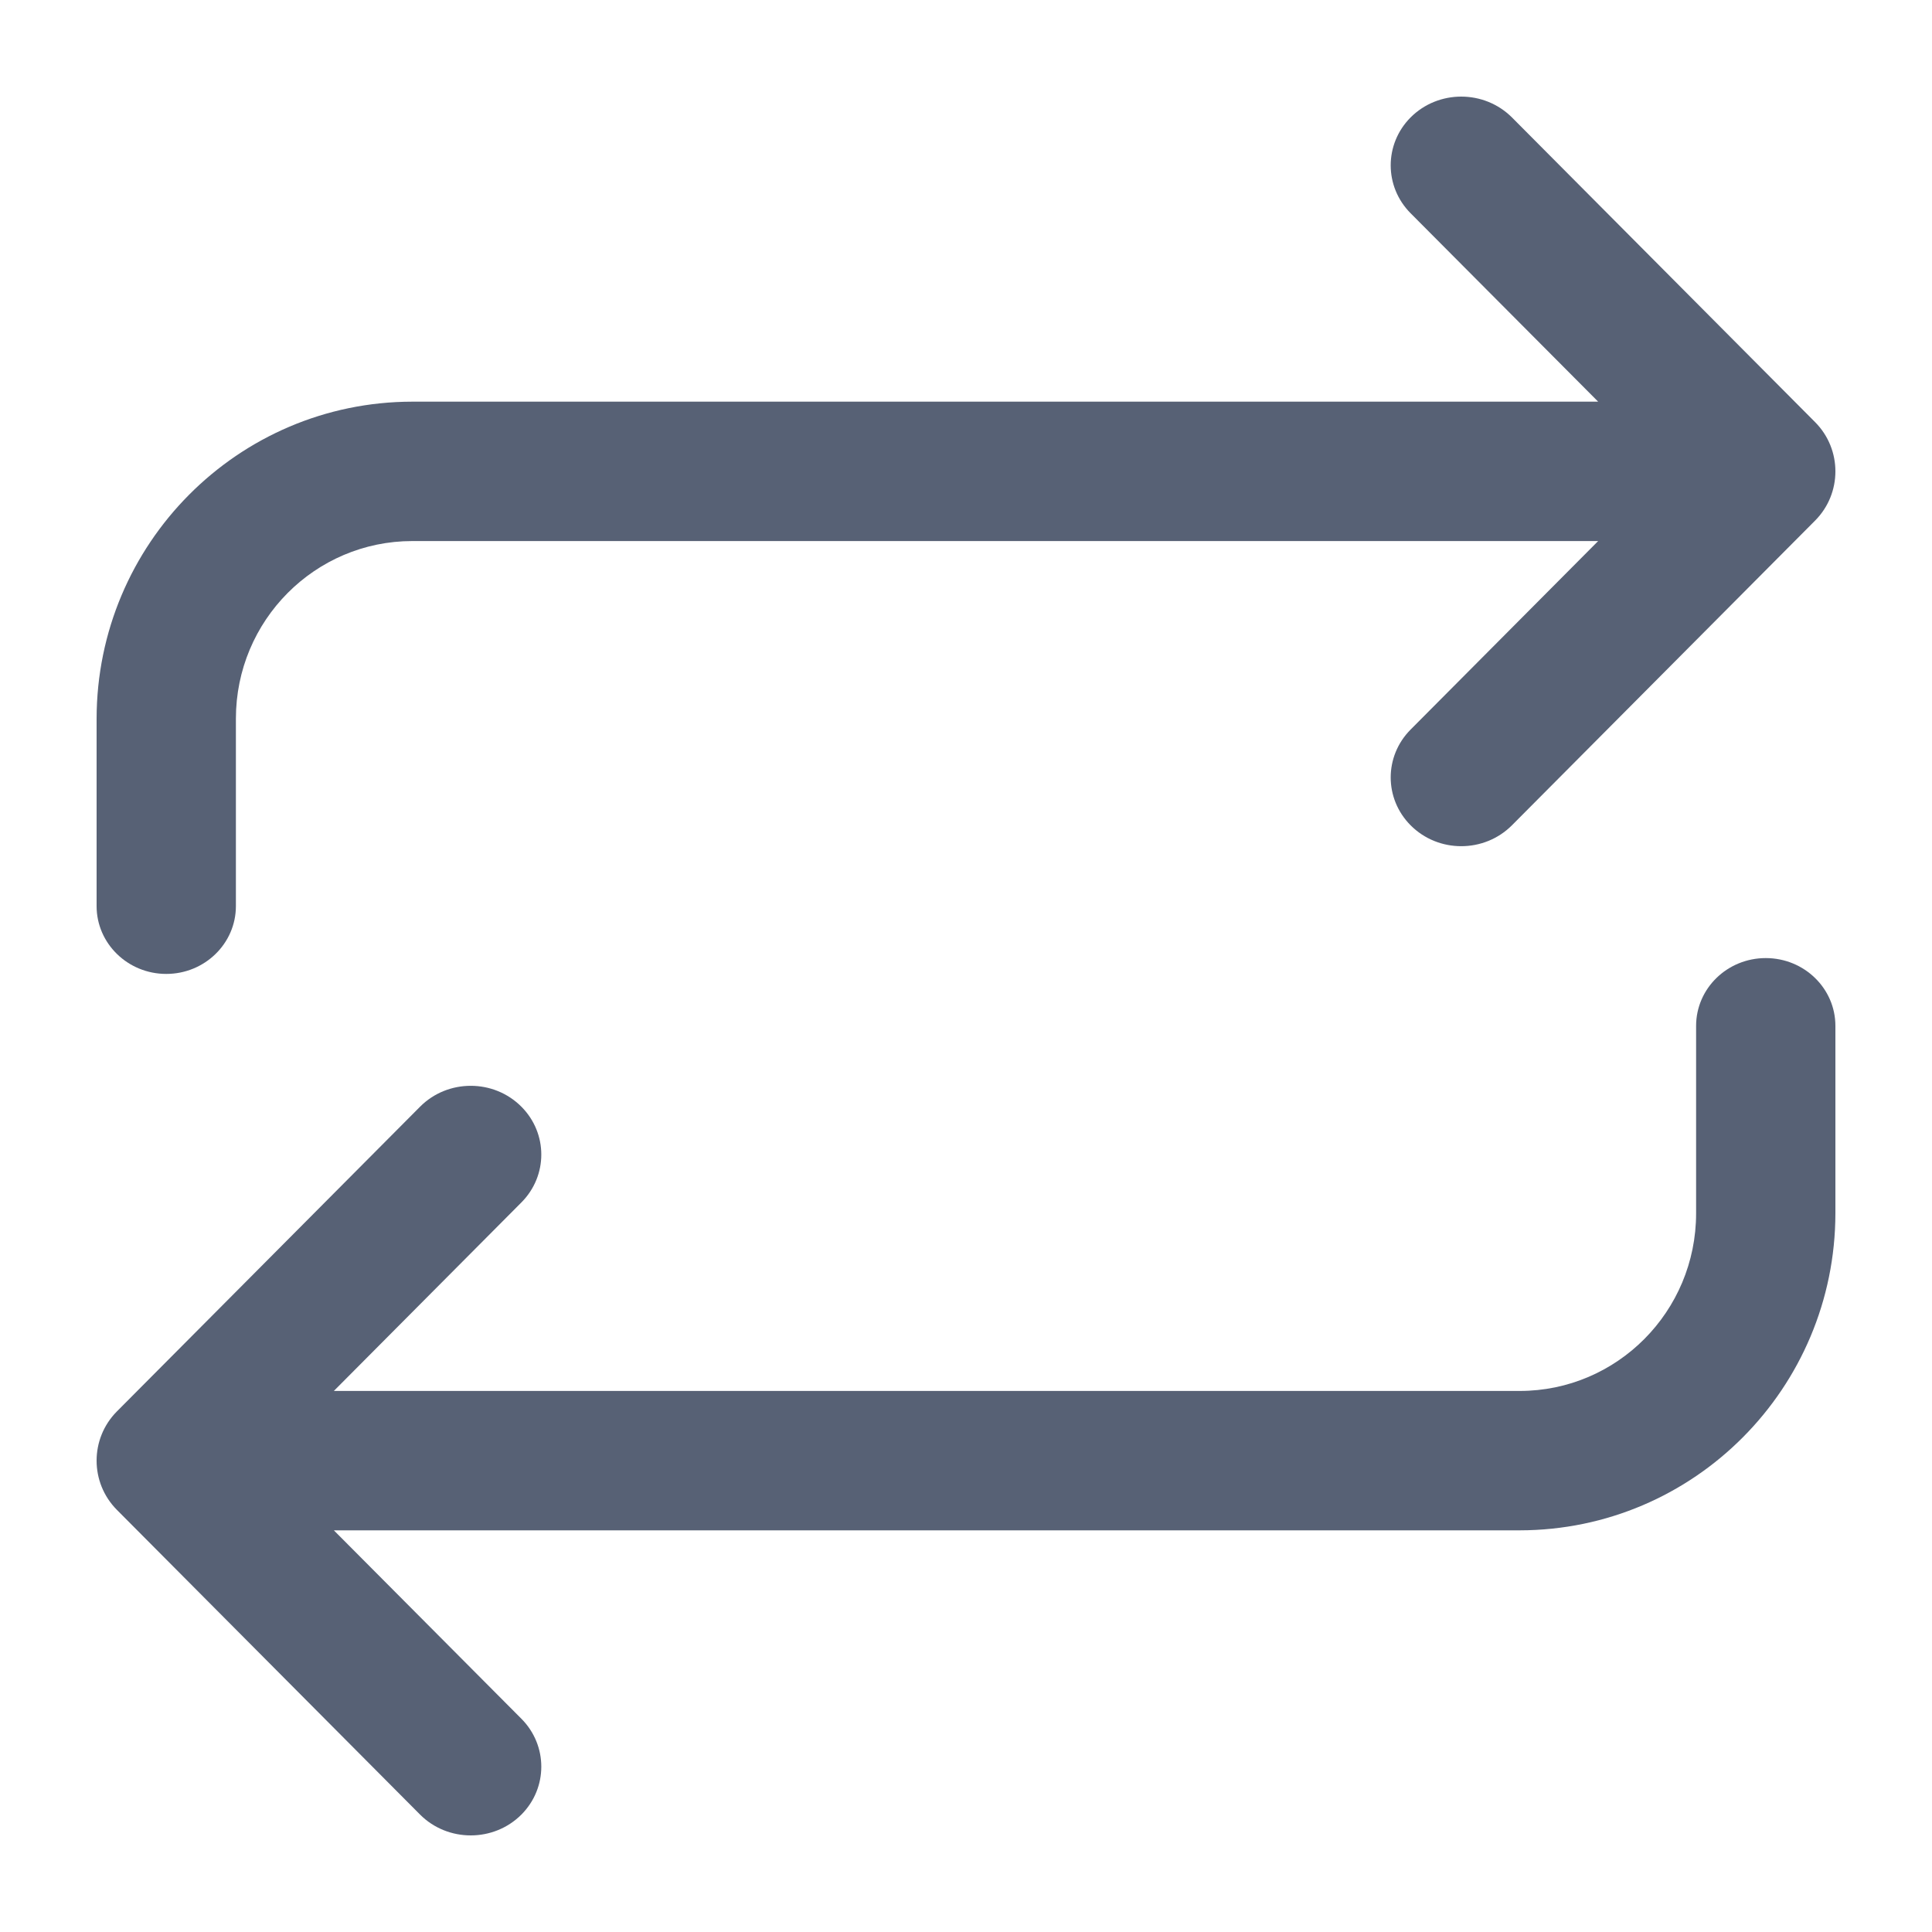 <svg width="20" height="20" viewBox="0 0 20 20" fill="none" xmlns="http://www.w3.org/2000/svg">
<path fill-rule="evenodd" clip-rule="evenodd" d="M4.268 4.158C2.462 4.16 1.002 5.631 1 7.44V9.38C1 9.767 1.323 10.082 1.721 10.082C2.119 10.082 2.442 9.767 2.442 9.38V7.44C2.442 6.422 3.262 5.601 4.268 5.601H16.544L14.602 7.553C14.328 7.829 14.328 8.267 14.602 8.543C14.889 8.832 15.364 8.832 15.652 8.543L18.79 5.389C19.07 5.107 19.07 4.652 18.79 4.37L15.652 1.216C15.364 0.928 14.889 0.928 14.602 1.216C14.328 1.492 14.328 1.931 14.602 2.207L16.544 4.158H4.268Z" fill="#576175"/>
<path fill-rule="evenodd" clip-rule="evenodd" d="M15.732 15.842C17.538 15.84 18.998 14.369 19 12.56V10.62C19 10.232 18.677 9.918 18.279 9.918C17.881 9.918 17.558 10.232 17.558 10.62V12.56C17.558 13.578 16.738 14.399 15.732 14.399H3.456L5.398 12.447C5.672 12.171 5.672 11.733 5.398 11.457C5.111 11.168 4.635 11.168 4.348 11.457L1.21 14.611C0.93 14.893 0.93 15.348 1.21 15.63L4.348 18.784C4.635 19.072 5.111 19.072 5.398 18.784C5.672 18.508 5.672 18.069 5.398 17.793L3.456 15.842H15.732Z" fill="#576175"/>
</svg>
